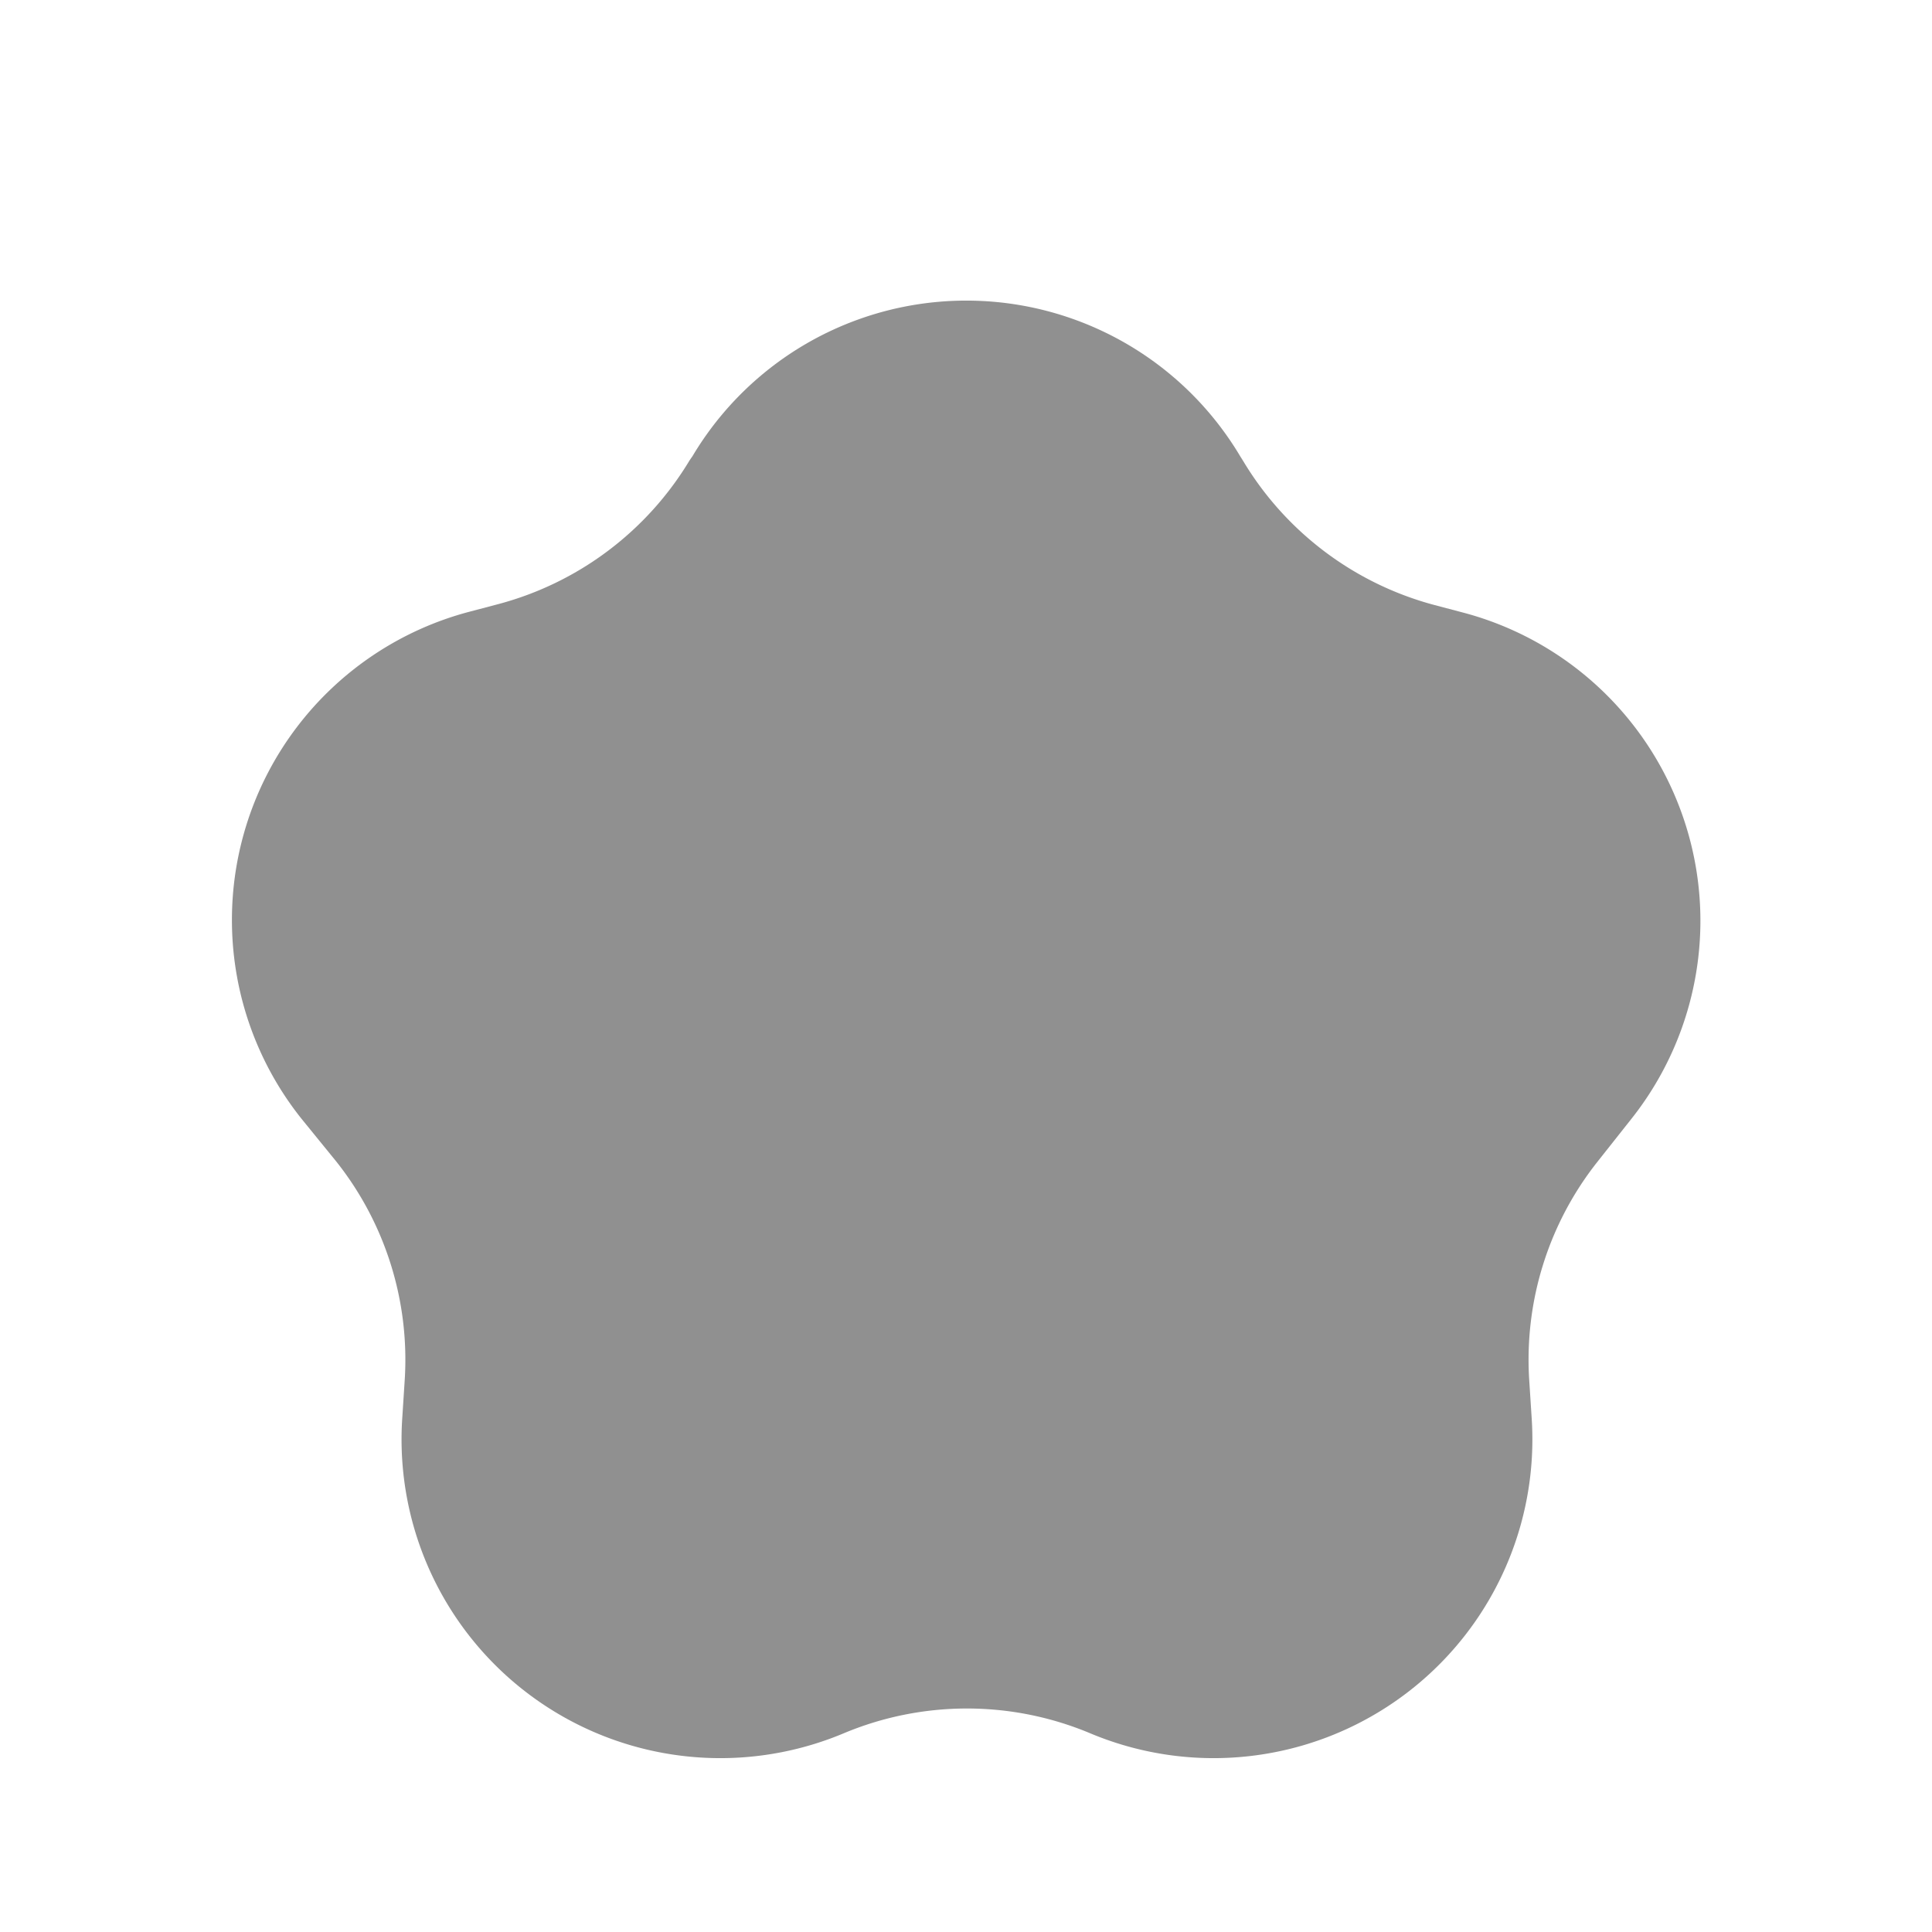 <svg xmlns="http://www.w3.org/2000/svg" width="6" height="6" viewBox="0 0 6 6">
    <path id="Polygon_1" data-name="Polygon 1" d="M2.151,1.416a.99.99,0,0,1,1.7,0l.01.016a.99.99,0,0,0,.594.447l.091.024a.99.99,0,0,1,.521,1.571l-.106.134a.99.99,0,0,0-.212.676l.008.124a.99.99,0,0,1-1.371.975h0a.99.99,0,0,0-.766,0h0a.99.99,0,0,1-1.371-.975l.008-.124a.99.99,0,0,0-.212-.676L.936,3.474A.99.99,0,0,1,1.457,1.9l.091-.024a.99.99,0,0,0,.594-.447Z" fill="#909090"/>
</svg>
